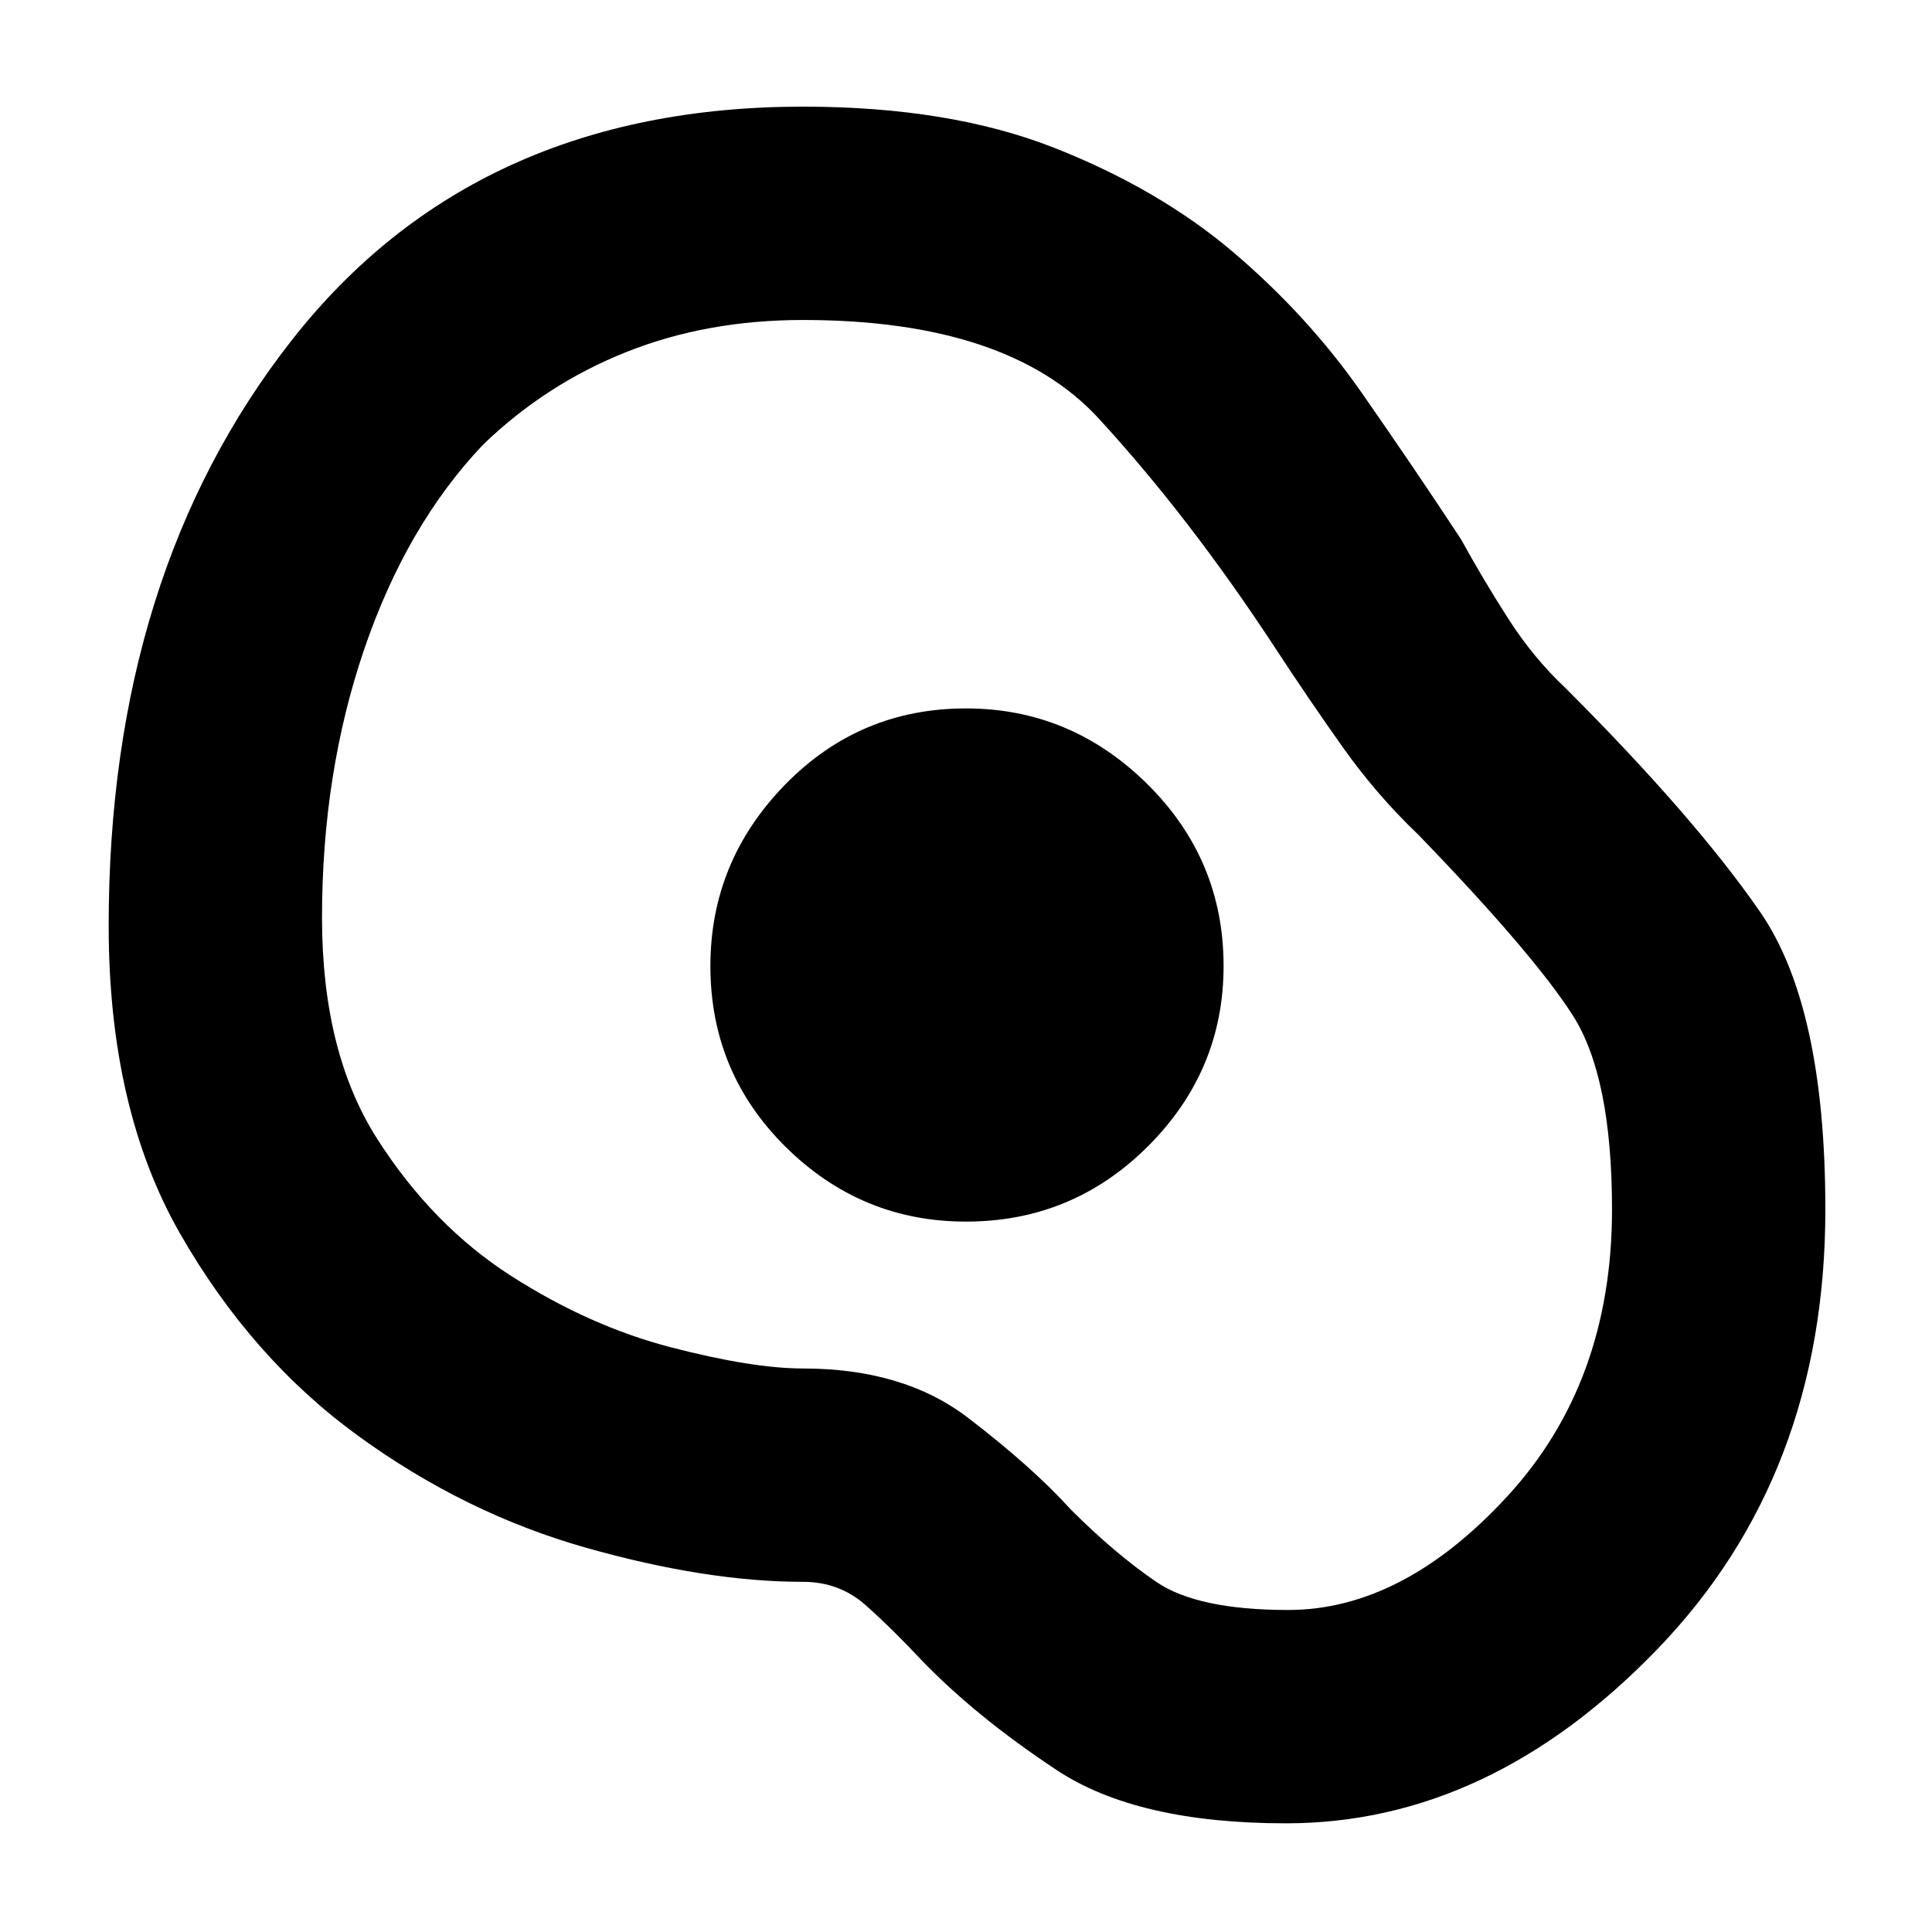 <svg xmlns="http://www.w3.org/2000/svg" height="40" width="40"><path d="M26.625 37.75q-3.083 0-4.75-1.104-1.667-1.104-2.792-2.271-.625-.667-1.166-1.146-.542-.479-1.292-.479-2 0-4.5-.708-2.5-.709-4.708-2.313-2.209-1.604-3.688-4.187-1.479-2.584-1.479-6.375 0-7.292 3.792-12.125 3.791-4.834 10.583-4.834 3.042 0 5.208.855 2.167.854 3.709 2.166 1.541 1.313 2.646 2.896 1.104 1.583 2.062 3.042.458.833.979 1.645.521.813 1.188 1.438 2.666 2.667 4.021 4.625 1.354 1.958 1.354 6.167 0 5.5-3.48 9.104-3.479 3.604-7.687 3.604Zm.042-4.417q2.375 0 4.541-2.354 2.167-2.354 2.167-5.937 0-2.75-.813-4.021-.812-1.271-3.187-3.729-.875-.834-1.583-1.834-.709-1-1.417-2.083-1.75-2.667-3.625-4.708-1.875-2.042-6.125-2.042-2 0-3.667.667-1.666.666-2.958 1.916-1.583 1.667-2.458 4.23Q6.667 16 6.667 19q0 2.792 1.145 4.583 1.146 1.792 2.771 2.834 1.625 1.041 3.313 1.479 1.687.437 2.729.437 2.083 0 3.417 1.021 1.333 1.021 2.125 1.896.916.917 1.771 1.5.854.583 2.729.583ZM20 25.292q2.208 0 3.771-1.563 1.562-1.562 1.562-3.729 0-2.208-1.583-3.771-1.583-1.562-3.75-1.562-2.208 0-3.75 1.583-1.542 1.583-1.542 3.75 0 2.208 1.563 3.75 1.562 1.542 3.729 1.542ZM20.042 20Z"/></svg>